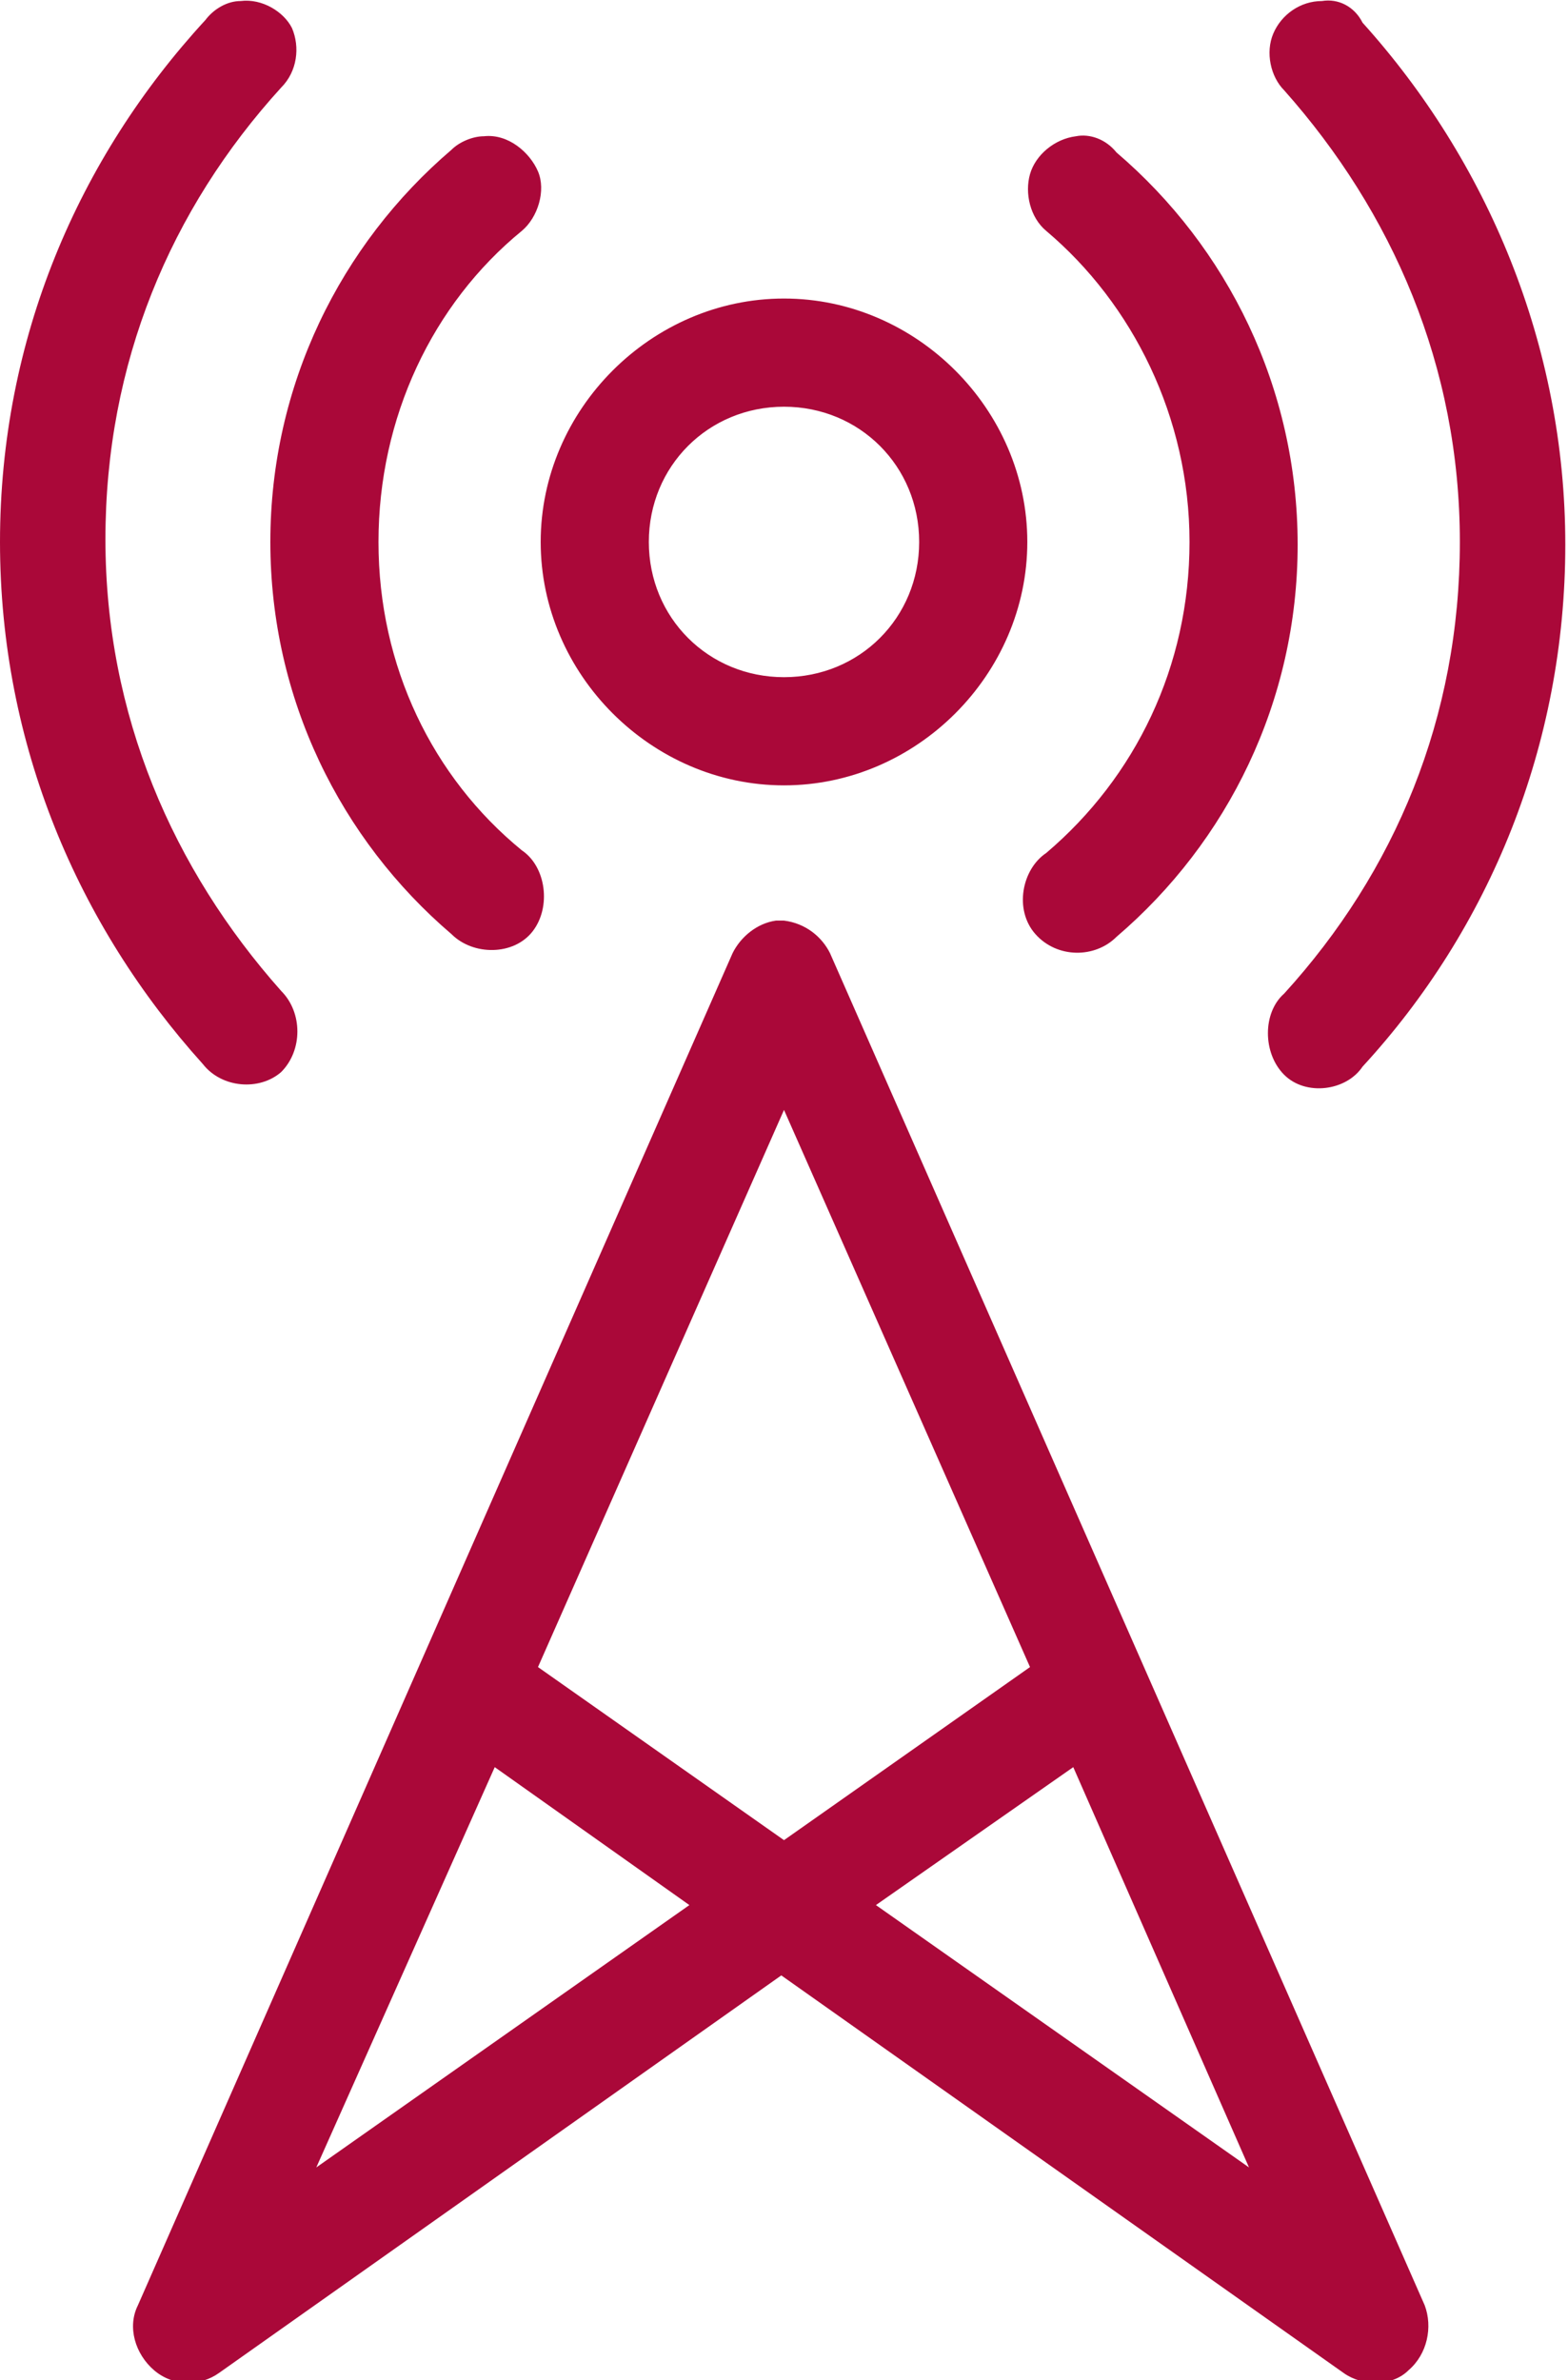 <?xml version="1.0" encoding="utf-8"?>
<!-- Generator: Adobe Illustrator 21.0.2, SVG Export Plug-In . SVG Version: 6.00 Build 0)  -->
<svg version="1.1"
	 id="Layer_1" xmlns:cc="http://creativecommons.org/ns#" xmlns:dc="http://purl.org/dc/elements/1.1/" xmlns:inkscape="http://www.inkscape.org/namespaces/inkscape" xmlns:rdf="http://www.w3.org/1999/02/22-rdf-syntax-ns#" xmlns:sodipodi="http://sodipodi.sourceforge.net/DTD/sodipodi-0.dtd" xmlns:svg="http://www.w3.org/2000/svg"
	 xmlns="http://www.w3.org/2000/svg" xmlns:xlink="http://www.w3.org/1999/xlink" x="0px" y="0px" viewBox="0 0 58 88"
	 style="enable-background:new 0 0 58 88;" xml:space="preserve">
<style type="text/css">
	.st0{fill:#AA0839;}
</style>
<g transform="translate(0,-952.362)">
	<path class="st0" d="M8.9,952.4c-0.5,0-1,0.3-1.3,0.7C2.9,958.2,0,964.9,0,972.4s2.9,14.2,7.5,19.3c0.7,0.9,2.1,1,2.9,0.3
		c0.8-0.8,0.8-2.2,0-3c-4-4.5-6.5-10.2-6.5-16.7s2.4-12.2,6.5-16.7c0.6-0.6,0.7-1.5,0.4-2.2C10.5,952.8,9.7,952.3,8.9,952.4z
		 M48.9,952.4c-0.8,0-1.5,0.5-1.8,1.2s-0.1,1.6,0.4,2.1c4,4.5,6.5,10.2,6.5,16.7s-2.4,12.2-6.5,16.7c-0.8,0.7-0.8,2.2,0,3
		s2.3,0.6,2.9-0.3c4.7-5.1,7.5-11.9,7.5-19.3s-2.9-14.2-7.5-19.3C50.1,952.6,49.5,952.3,48.9,952.4z M17.9,957.4
		c-0.4,0-0.9,0.2-1.2,0.5c-4.1,3.5-6.7,8.7-6.7,14.5s2.6,11,6.7,14.5c0.8,0.8,2.3,0.8,3-0.1s0.5-2.4-0.4-3C16,981.1,14,977,14,972.4
		s2-8.8,5.3-11.5c0.6-0.5,0.9-1.5,0.6-2.2S18.8,957.3,17.9,957.4z M39.8,957.4c-0.8,0.1-1.5,0.7-1.7,1.4s0,1.6,0.6,2.1
		c3.2,2.7,5.3,6.9,5.3,11.5s-2,8.7-5.3,11.5c-0.9,0.6-1.2,2.1-0.4,3s2.2,0.9,3,0.1c4.1-3.5,6.7-8.7,6.7-14.5s-2.6-11-6.7-14.5
		C40.9,957.5,40.3,957.3,39.8,957.4z M29,963.4c-4.9,0-9,4.1-9,9s4.1,9,9,9s9-4.1,9-9S33.9,963.4,29,963.4z M29,967.4
		c2.8,0,5,2.2,5,5s-2.2,5-5,5s-5-2.2-5-5C24,969.6,26.2,967.4,29,967.4z M29,986.4c-0.1,0-0.2,0-0.3,0c-0.7,0.1-1.3,0.6-1.6,1.2
		l-22,50c-0.4,0.8-0.1,1.8,0.6,2.4s1.7,0.6,2.4,0.1l20.8-14.7l20.8,14.7c0.7,0.5,1.8,0.5,2.4-0.1c0.7-0.6,0.9-1.6,0.6-2.4l-22-50
		C30.4,987,29.8,986.5,29,986.4C29.2,986.4,29.1,986.4,29,986.4z M29,993.4l9.1,20.6l-9.1,6.4l-9.1-6.4L29,993.4z M18.3,1017.7
		l7.2,5.1l-13.8,9.7L18.3,1017.7z M39.7,1017.7l6.5,14.8l-13.8-9.7L39.7,1017.7z"/>
</g>
</svg>

